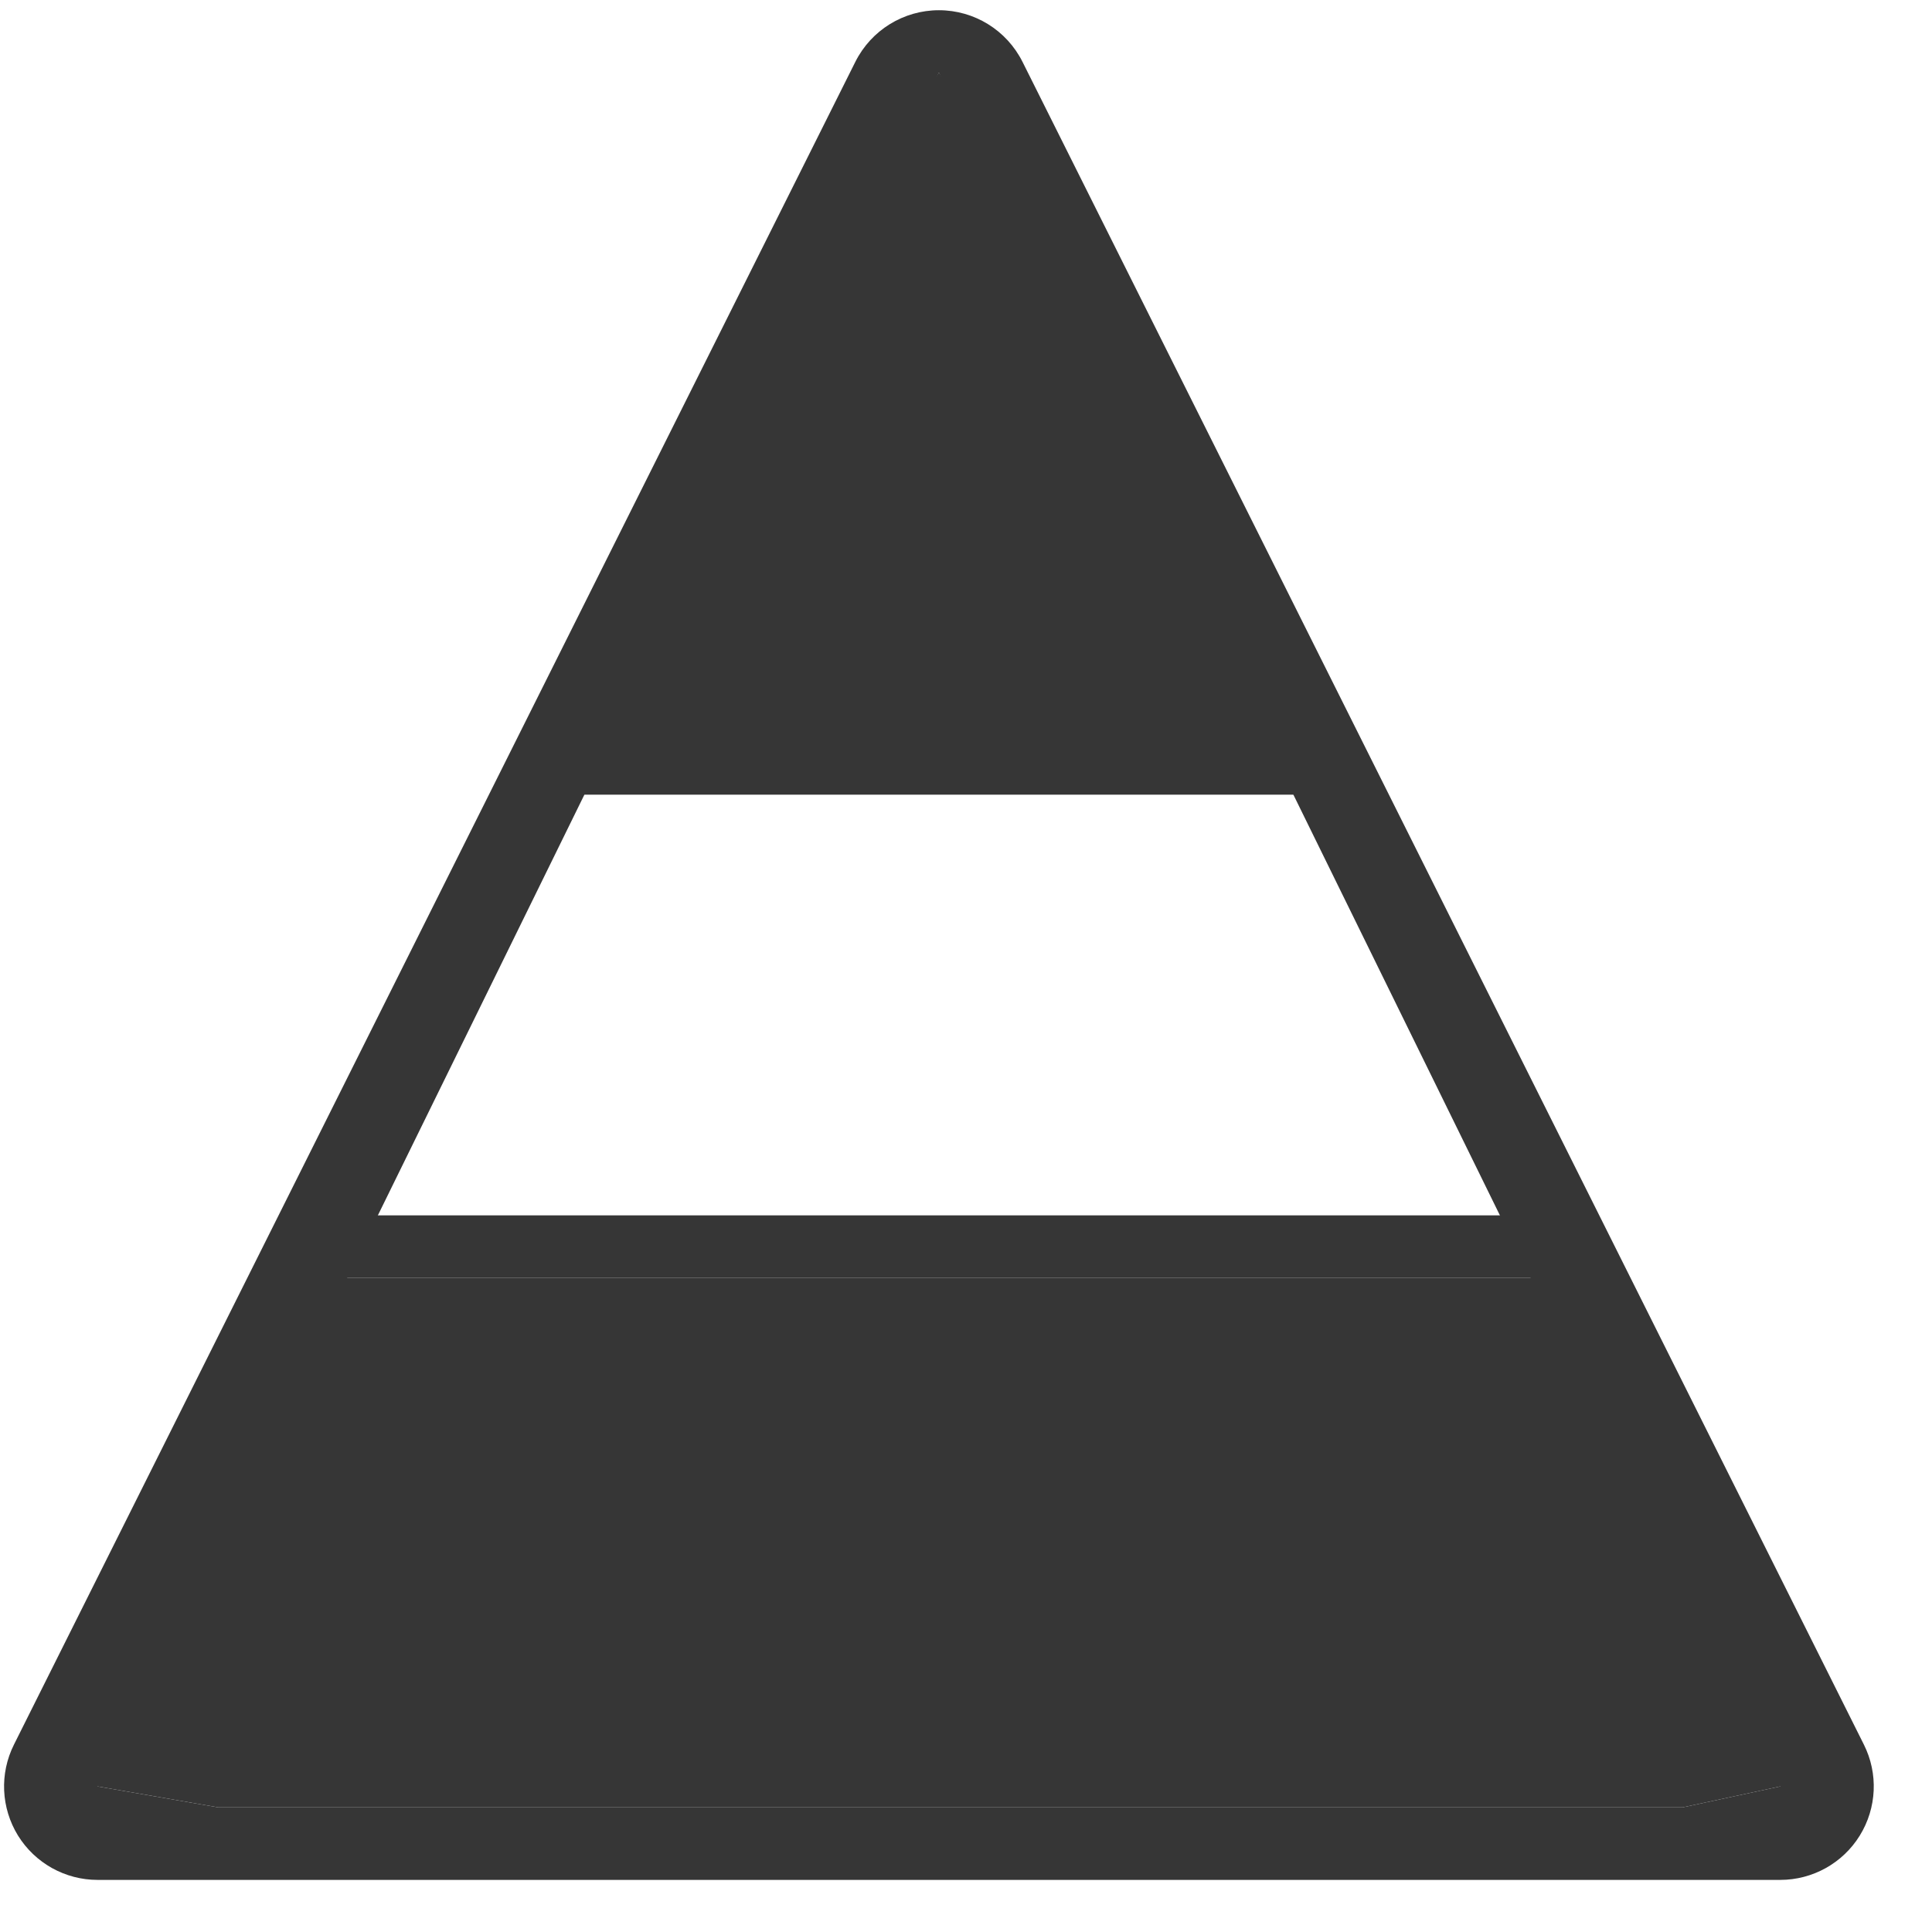 <svg width="31" height="31" viewBox="0 0 31 31" fill="none" xmlns="http://www.w3.org/2000/svg">
<path fill-rule="evenodd" clip-rule="evenodd" d="M0.289 29.453C0.016 29.01 -0.009 28.458 0.224 27.993L13.724 0.993C13.978 0.485 14.497 0.164 15.065 0.164C15.634 0.164 16.153 0.485 16.407 0.993L29.907 27.993C30.14 28.458 30.115 29.01 29.841 29.453C29.568 29.895 29.085 30.164 28.565 30.164H1.565C1.046 30.164 0.563 29.895 0.289 29.453ZM1.565 28.664L3.5 29H27L28.565 28.664L15.065 1.164L1.565 28.664Z" fill="#363636"/>
<path fill-rule="evenodd" clip-rule="evenodd" d="M20.999 12.751H8.999V11.251H20.999V12.751Z" fill="#363636"/>
<path fill-rule="evenodd" clip-rule="evenodd" d="M24.999 20.501L4.499 20.501L5.249 19.501H24.749L24.999 20.501Z" fill="#363636"/>
<path d="M15.065 1.164L17.999 5.501L20.499 11.501L8.999 11.501L11.999 6.001L15.065 1.164Z" fill="#363636"/>
<path d="M24.999 20.501L29 27.5L28.565 28.664L27 29H3.5L1.565 28.664L1 27.5L4.499 20.501L24.999 20.501Z" fill="#363636"/>
</svg>
